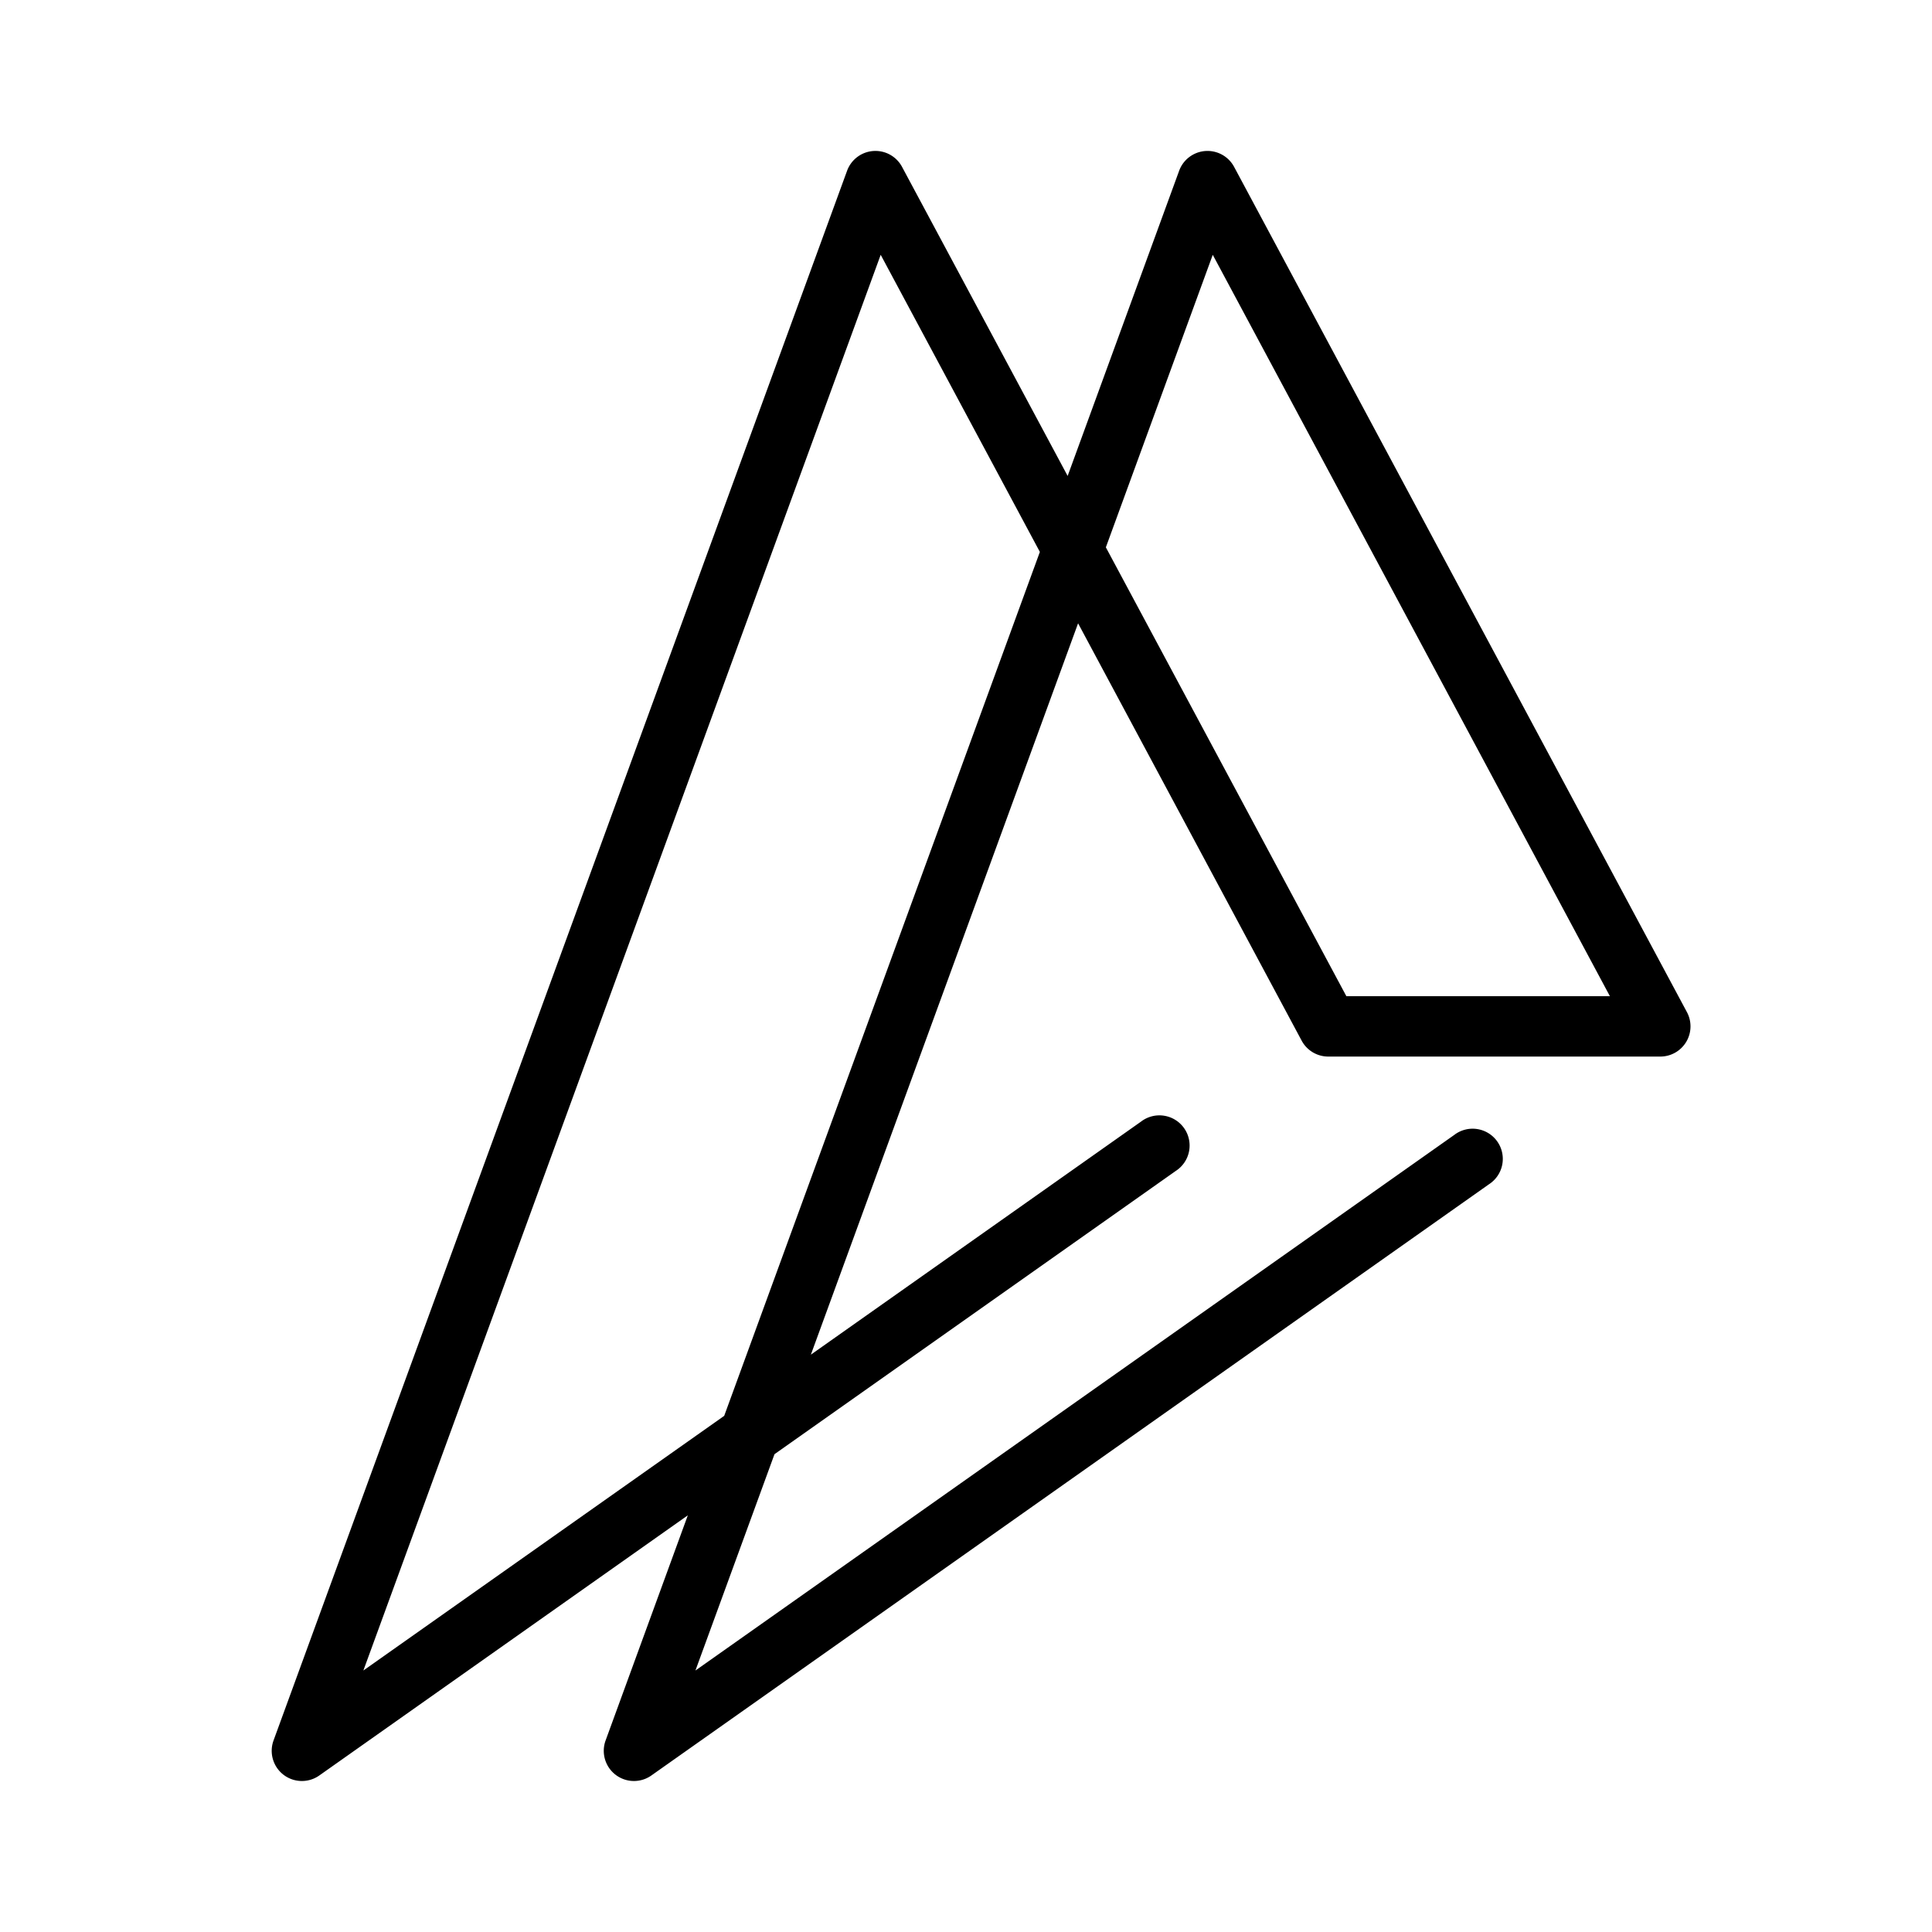 <svg xmlns="http://www.w3.org/2000/svg"  viewBox="0 0 64 64" width="64px" height="64px"><path d="M 28.979 5 A 1 1 0 0 0 28.061 5.656 L 9.061 57.656 A 1 1 0 0 0 10.576 58.816 L 22.785 50.197 L 20.061 57.656 A 1 1 0 0 0 21.576 58.816 L 49.326 39.229 A 1 1 0 1 0 48.174 37.596 L 23.037 55.338 L 25.656 48.172 L 38.951 38.787 A 1 1 0 1 0 37.799 37.154 L 26.861 44.875 L 35.713 20.648 L 43.119 34.473 A 1 1 0 0 0 44 35 L 55 35 A 1 1 0 0 0 55.881 33.527 L 40.881 5.527 A 1 1 0 0 0 39.061 5.656 L 35.367 15.766 L 29.881 5.527 A 1 1 0 0 0 28.979 5 z M 29.174 8.441 L 34.447 18.283 L 23.99 46.902 L 12.037 55.338 L 29.174 8.441 z M 40.174 8.441 L 53.33 33 L 44.6 33 L 36.633 18.131 L 40.174 8.441 z"/></svg>